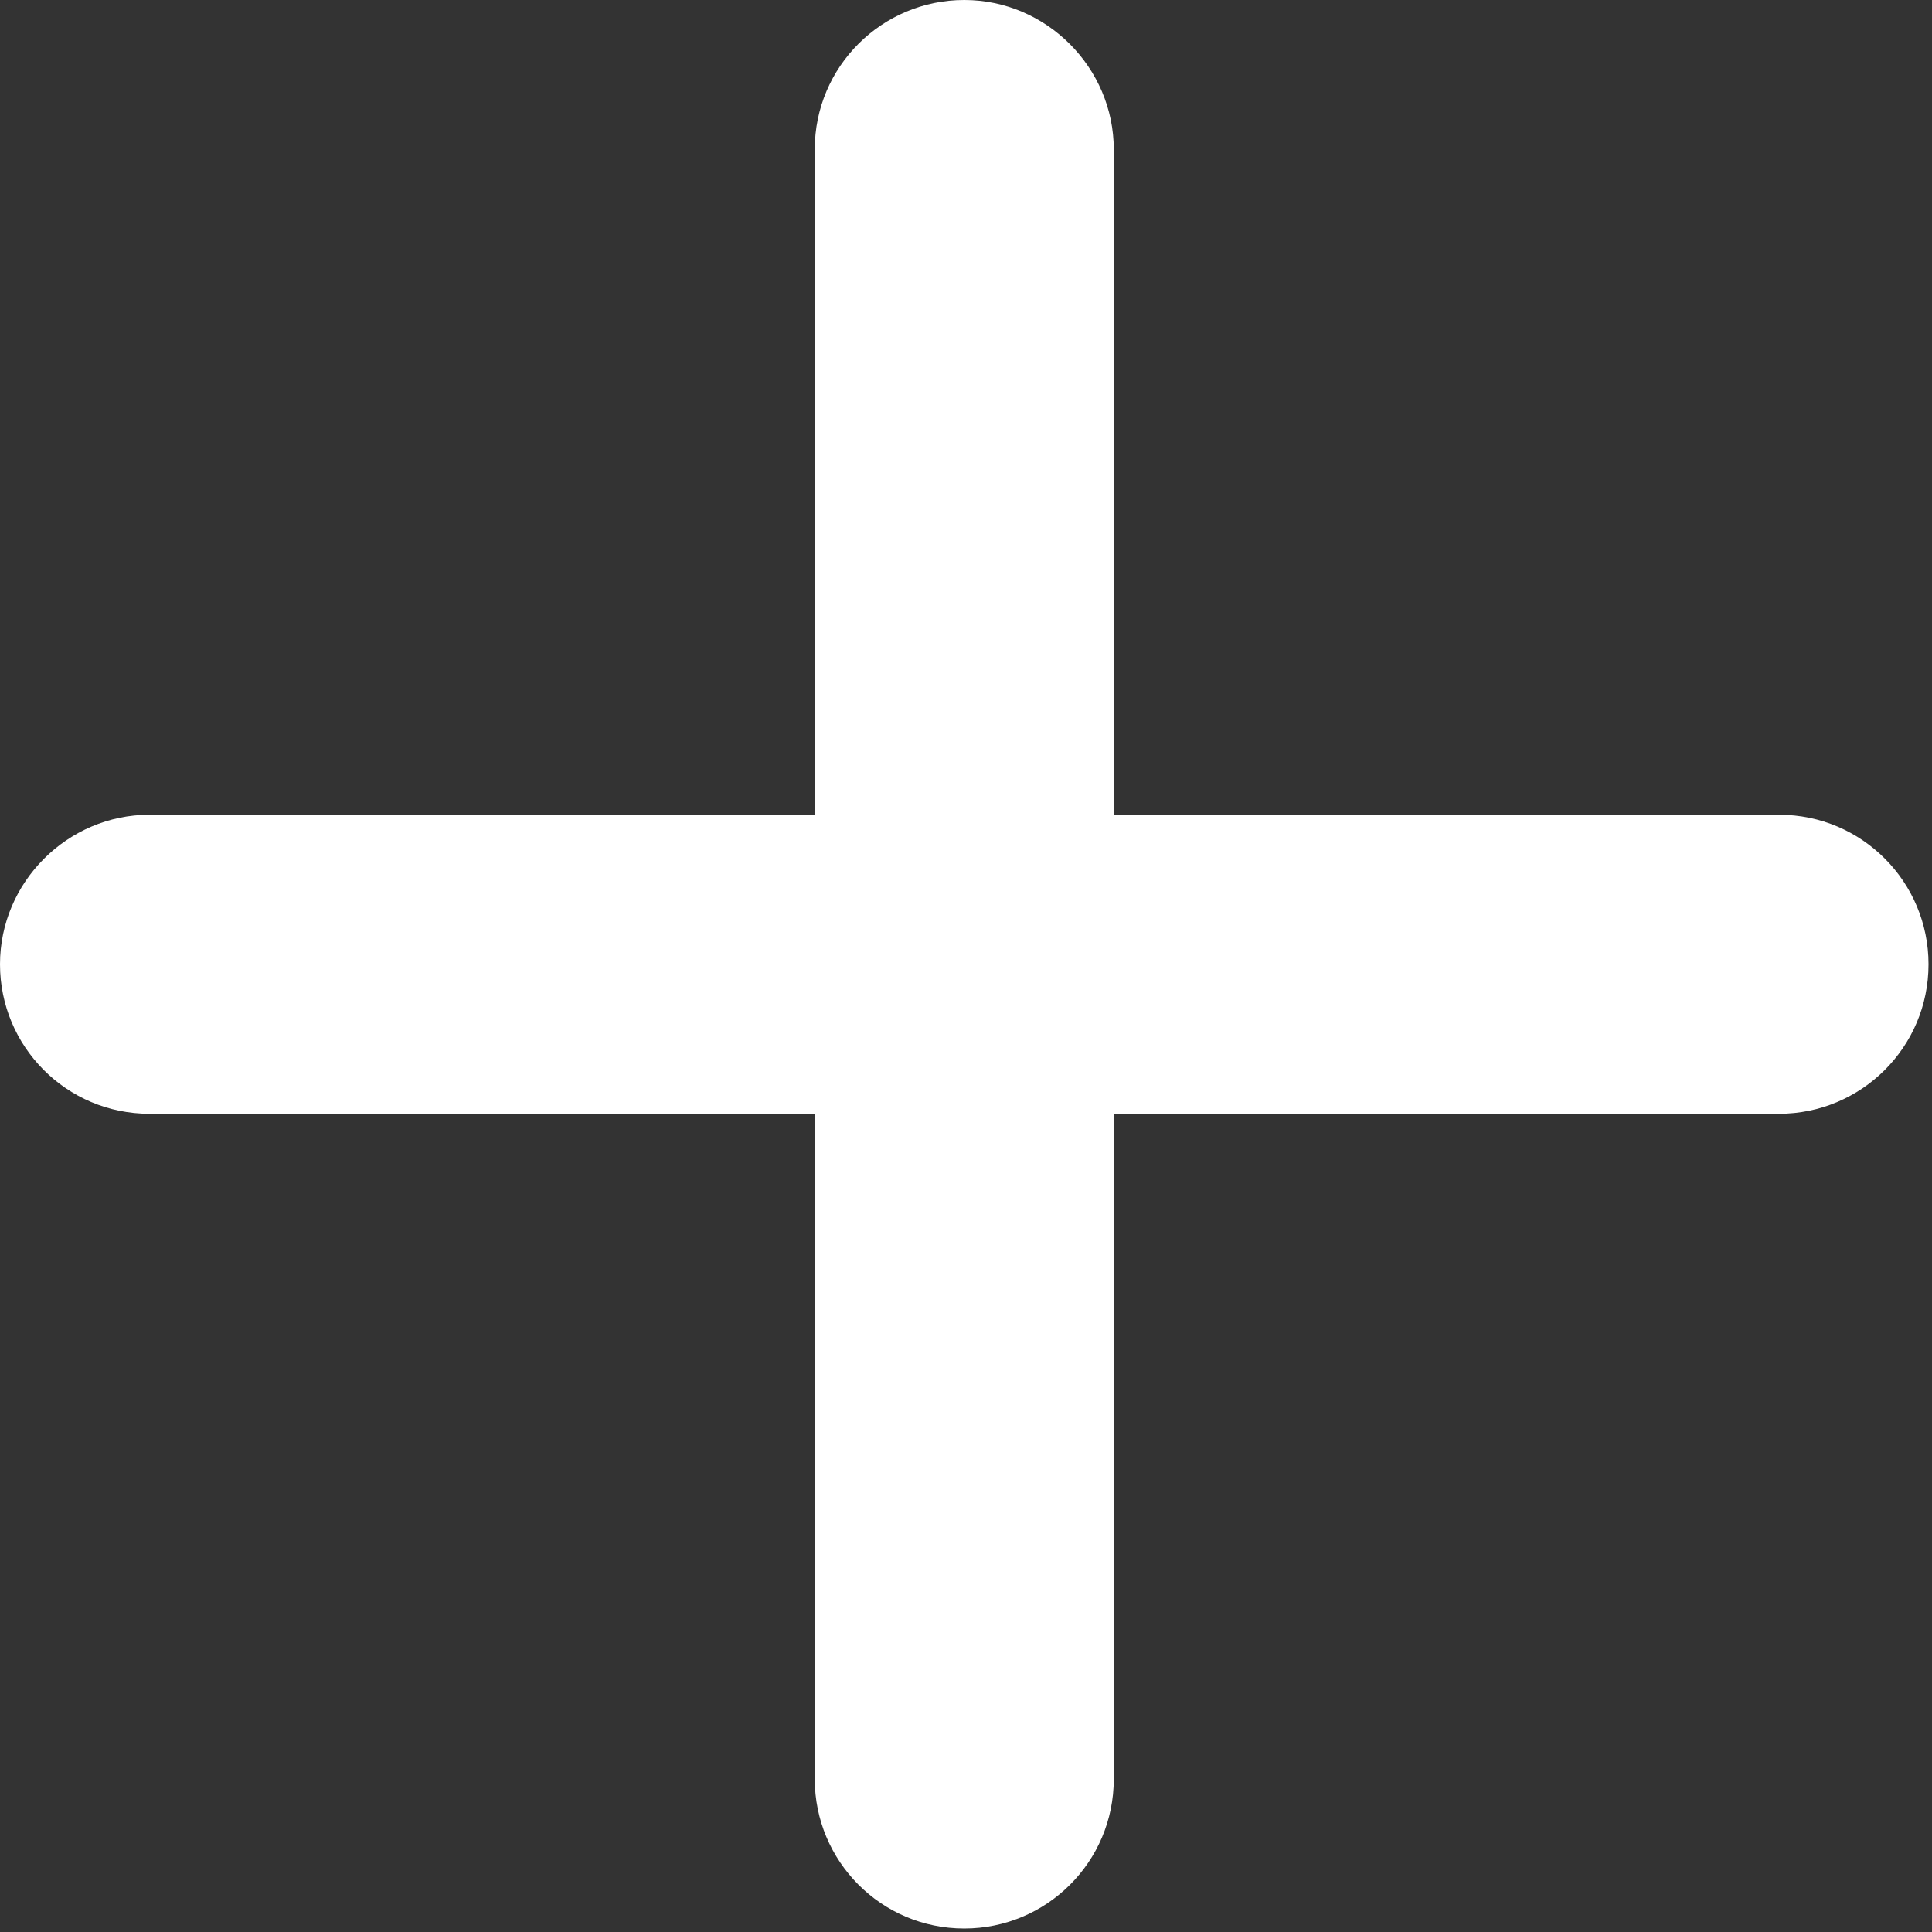 <?xml version="1.0" encoding="UTF-8"?>
<svg width="1.603mm" height="1.603mm" version="1.1" viewBox="0 0 1.603 1.603" xmlns="http://www.w3.org/2000/svg">
 <rect x="0" y="0" width="1.603" height="1.603" fill="#333333" stroke="none"/>
 <g transform="translate(-127.49 -121.07)">
  <path d="m128.29 121.07h1.1e-4c0.068 0 0.124 0.056 0.124 0.124v0.552h0.552c0.069 0 0.124 0.056 0.124 0.124v1.1e-4c0 0.069-0.056 0.124-0.124 0.124h-0.552v0.552c0 0.069-0.056 0.124-0.124 0.124h-1.1e-4c-0.069 0-0.124-0.056-0.124-0.124v-0.552h-0.552c-0.069 0-0.124-0.056-0.124-0.124v-1.1e-4c0-0.068 0.056-0.124 0.124-0.124h0.552v-0.552c0-0.069 0.056-0.124 0.124-0.124" fill="#fff" fill-rule="evenodd"/>
 </g>
</svg>
